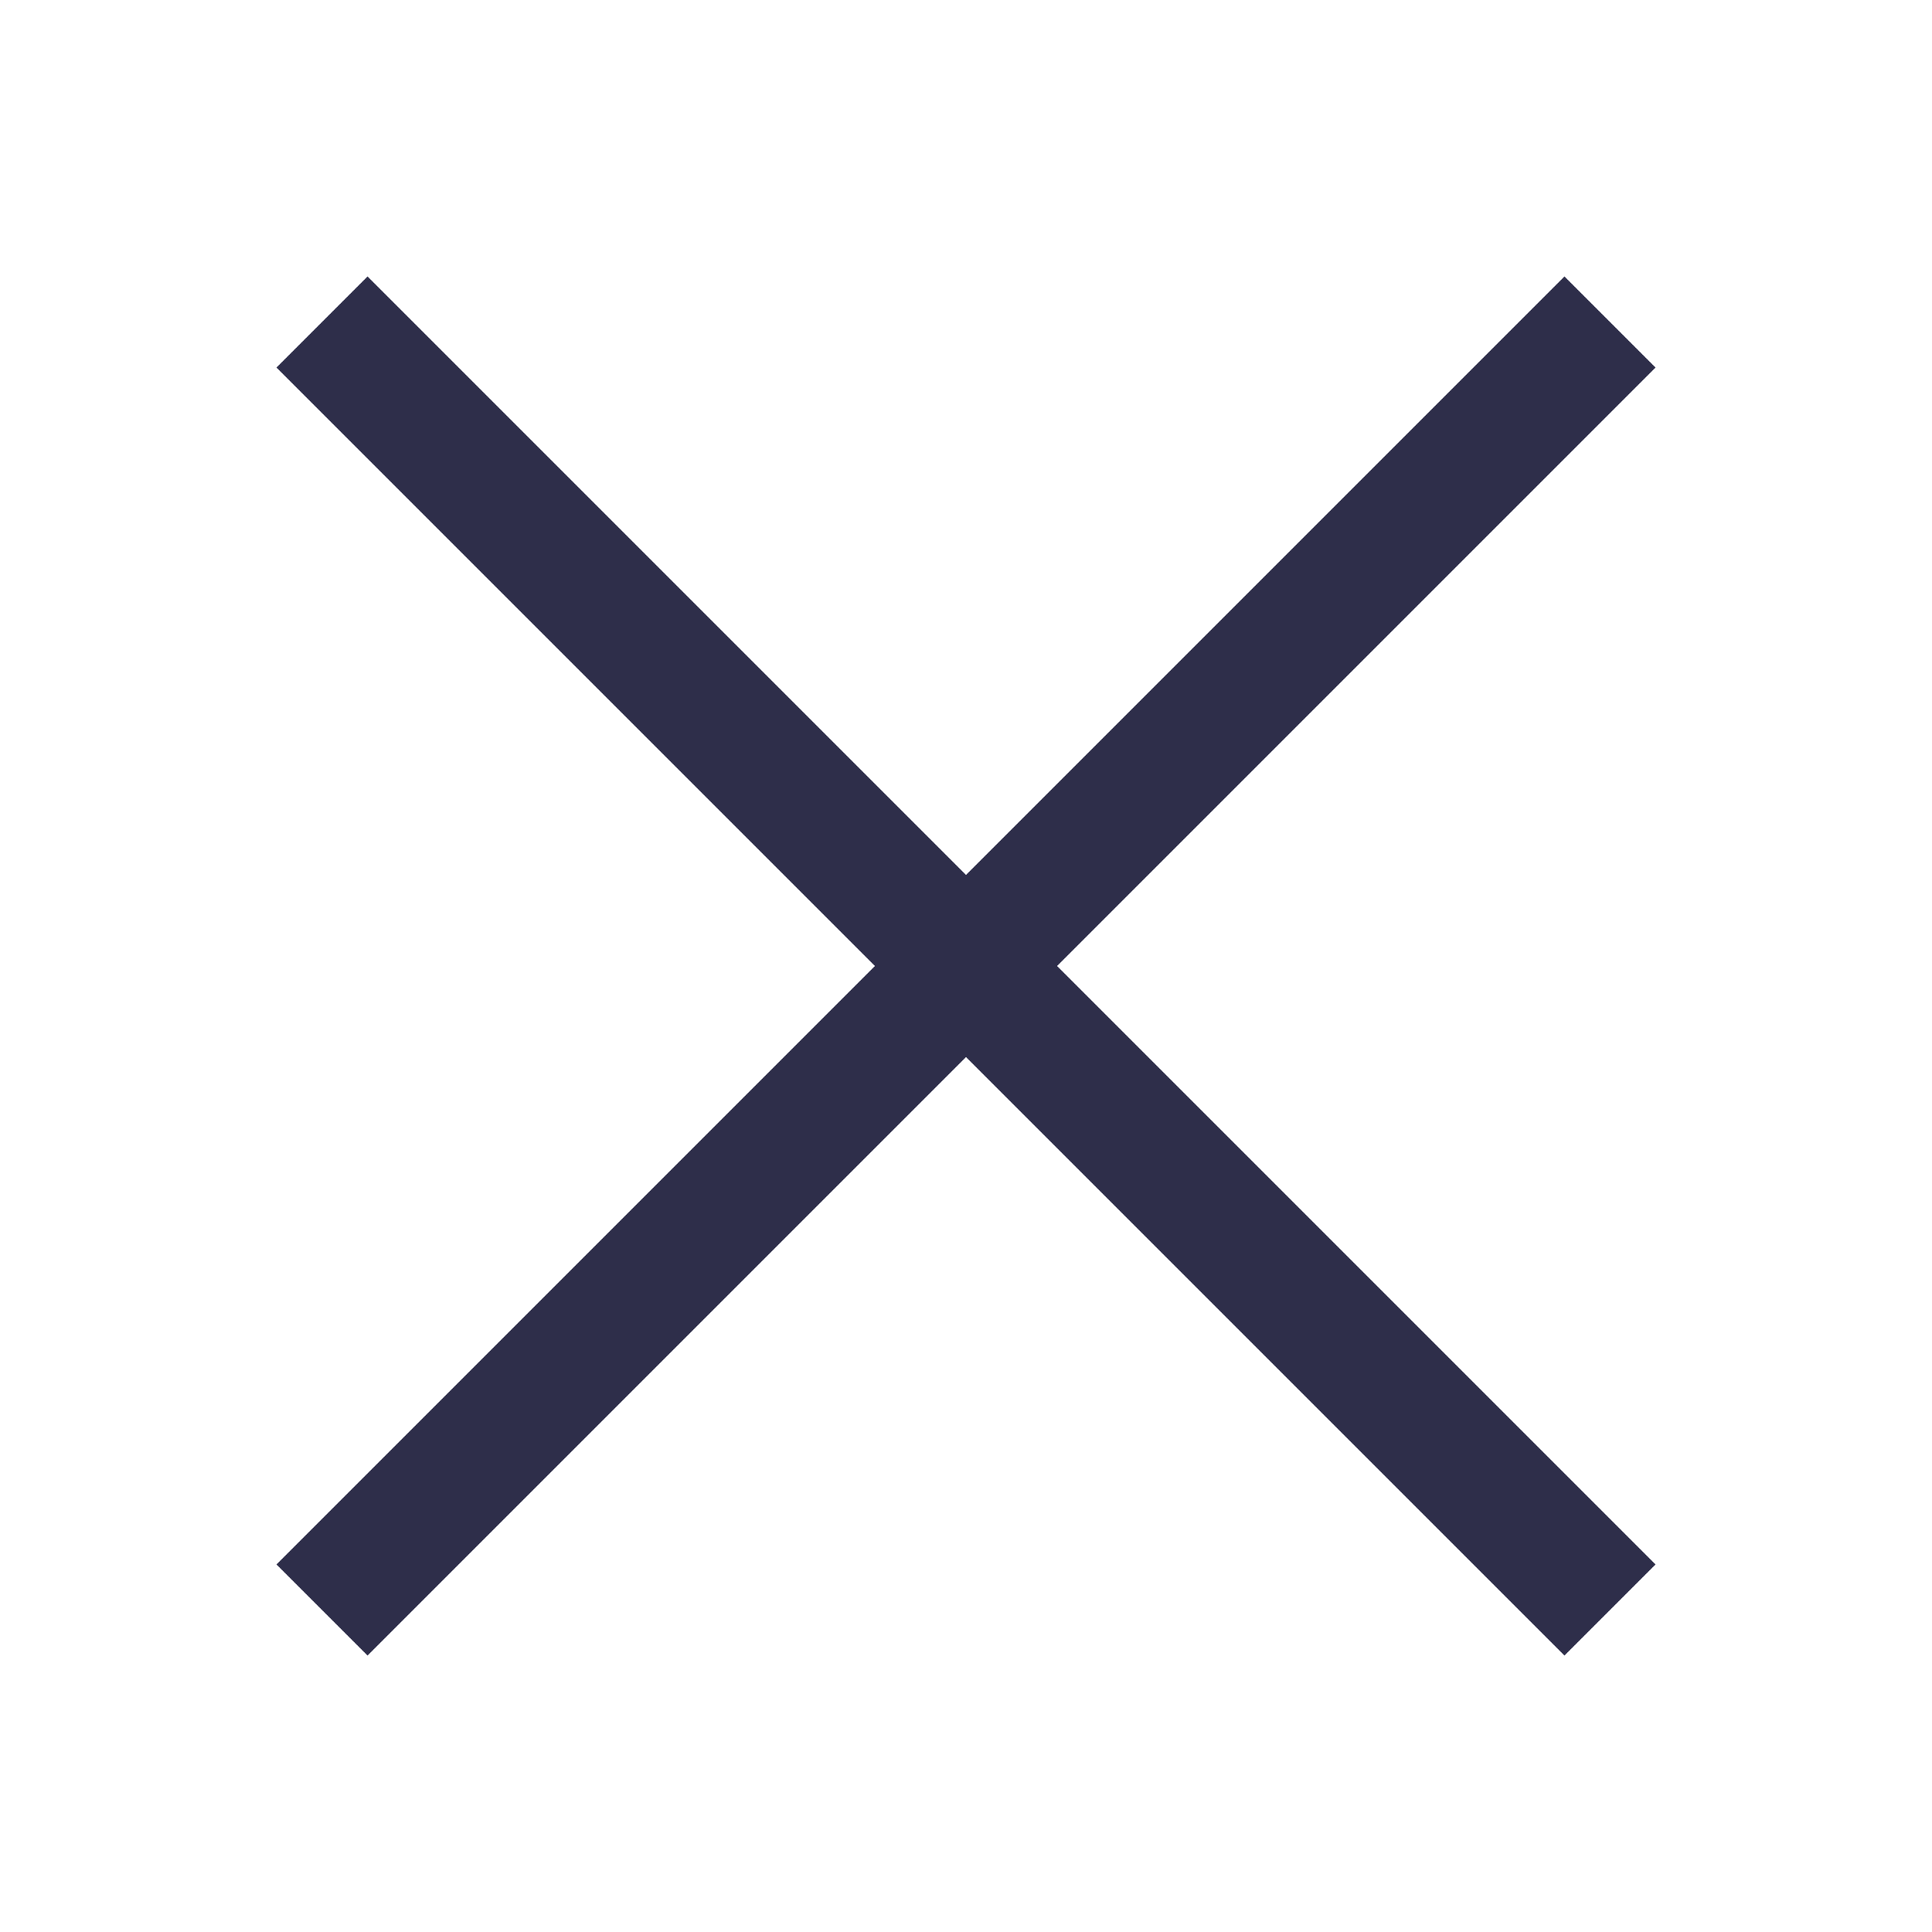 <svg xmlns="http://www.w3.org/2000/svg" width="30" height="30" viewBox="0 0 30 30"><defs><style>.a,.b{fill:none;}.b{stroke:#2e2e4a;stroke-miterlimit:10;stroke-width:2px;}</style></defs><rect class="a" width="30" height="30"/><line class="b" x2="20" y2="20" transform="translate(5 5)"/><line class="b" x1="20" y2="20" transform="translate(5 5)"/></svg>
